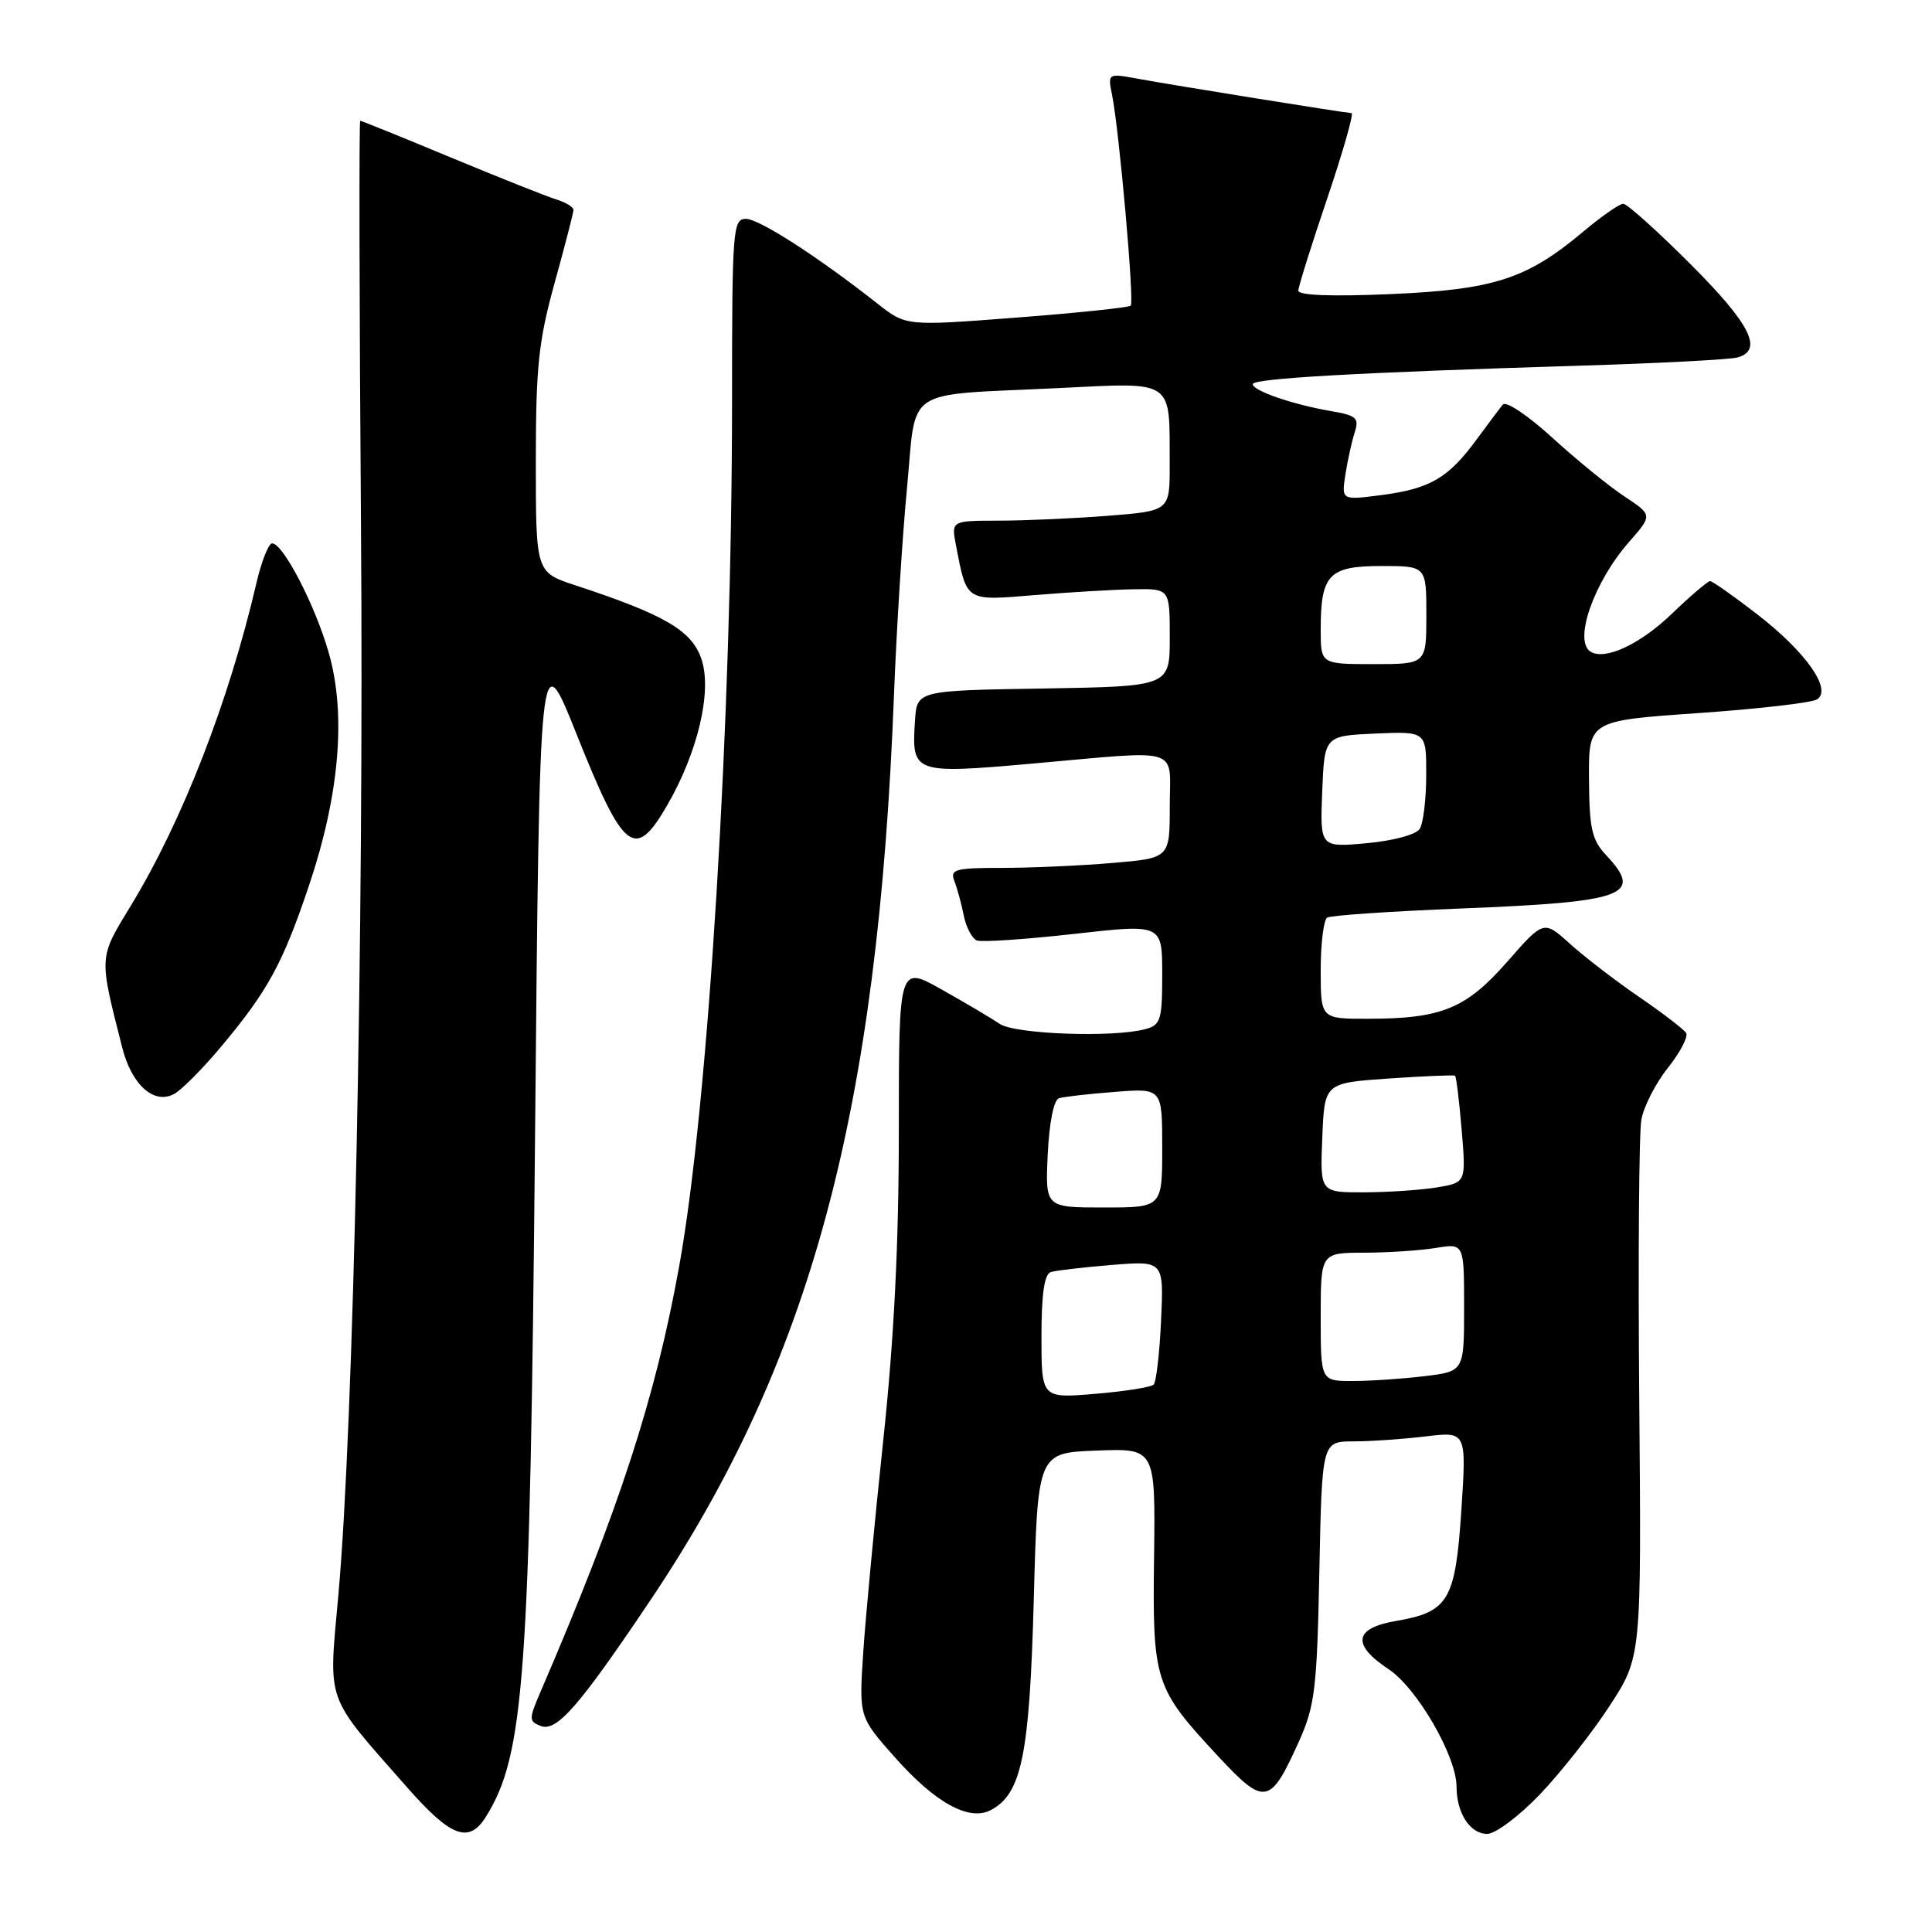 <?xml version="1.0" encoding="UTF-8" standalone="no"?>
<!DOCTYPE svg PUBLIC "-//W3C//DTD SVG 1.1//EN" "http://www.w3.org/Graphics/SVG/1.1/DTD/svg11.dtd" >
<svg xmlns="http://www.w3.org/2000/svg" xmlns:xlink="http://www.w3.org/1999/xlink" version="1.1" viewBox="0 0 256 256">
 <g >
 <path fill="currentColor"
d=" M 64.37 240.75 C 69.49 232.59 70.23 222.30 70.90 150.26 C 71.50 85.02 71.50 85.02 76.39 97.26 C 82.64 112.92 84.12 114.09 88.38 106.75 C 92.46 99.71 94.37 91.64 92.96 87.38 C 91.70 83.56 88.13 81.47 76.25 77.56 C 71.00 75.84 71.00 75.84 71.00 61.16 C 71.00 48.60 71.36 45.19 73.49 37.49 C 74.86 32.55 75.98 28.19 75.99 27.82 C 75.99 27.44 74.99 26.82 73.75 26.44 C 72.51 26.06 66.22 23.56 59.77 20.88 C 53.31 18.19 47.90 16.00 47.73 16.00 C 47.57 16.00 47.61 39.96 47.83 69.25 C 48.24 123.92 46.87 188.62 44.84 211.30 C 43.53 225.93 42.96 224.34 53.87 236.75 C 59.73 243.43 62.12 244.34 64.37 240.75 Z  M 204.06 237.75 C 206.82 234.86 210.97 229.59 213.29 226.03 C 217.50 219.56 217.50 219.56 217.21 185.53 C 217.05 166.81 217.17 150.08 217.49 148.36 C 217.80 146.63 219.38 143.53 221.01 141.49 C 222.64 139.44 223.72 137.36 223.42 136.88 C 223.12 136.39 220.32 134.24 217.19 132.10 C 214.06 129.95 209.94 126.79 208.03 125.06 C 204.55 121.92 204.55 121.92 199.72 127.43 C 194.25 133.66 191.02 134.99 181.25 134.99 C 175.00 135.00 175.00 135.00 175.00 128.56 C 175.00 125.02 175.39 121.88 175.86 121.59 C 176.33 121.29 184.32 120.75 193.61 120.38 C 215.46 119.51 217.83 118.64 212.80 113.29 C 210.93 111.30 210.59 109.76 210.55 103.22 C 210.50 95.50 210.50 95.50 225.00 94.49 C 232.97 93.94 240.07 93.12 240.77 92.67 C 242.80 91.37 239.30 86.39 232.83 81.39 C 229.71 78.97 226.90 77.00 226.59 77.00 C 226.29 77.00 223.97 78.98 221.45 81.40 C 217.26 85.41 212.67 87.53 210.76 86.35 C 208.46 84.93 211.20 77.11 215.87 71.80 C 218.98 68.25 218.98 68.25 215.23 65.77 C 213.16 64.40 208.87 60.90 205.68 57.99 C 202.50 55.08 199.56 53.11 199.14 53.60 C 198.73 54.10 197.15 56.20 195.63 58.27 C 191.92 63.33 189.50 64.75 183.12 65.59 C 177.75 66.29 177.75 66.29 178.27 62.90 C 178.56 61.03 179.11 58.52 179.50 57.31 C 180.12 55.38 179.75 55.05 176.35 54.47 C 171.30 53.60 166.00 51.78 166.00 50.90 C 166.00 50.14 180.02 49.35 209.50 48.45 C 219.95 48.13 229.29 47.64 230.25 47.36 C 233.68 46.39 231.93 42.93 224.00 35.00 C 219.60 30.60 215.59 27.00 215.09 27.00 C 214.60 27.00 212.23 28.64 209.84 30.65 C 202.33 36.97 197.99 38.38 184.25 38.97 C 176.38 39.31 172.01 39.14 172.03 38.50 C 172.06 37.95 173.78 32.44 175.88 26.25 C 177.97 20.06 179.41 14.99 179.09 14.99 C 178.31 14.97 155.58 11.32 150.64 10.41 C 146.79 9.71 146.78 9.72 147.36 12.60 C 148.31 17.38 150.32 40.01 149.83 40.50 C 149.58 40.75 142.78 41.46 134.72 42.08 C 120.06 43.21 120.06 43.21 116.28 40.24 C 108.37 34.01 100.60 29.00 98.83 29.00 C 97.11 29.00 97.00 30.39 97.00 53.06 C 97.00 95.17 93.89 146.14 90.01 167.70 C 86.85 185.24 82.06 199.95 71.58 224.27 C 70.07 227.79 70.07 228.09 71.65 228.70 C 73.76 229.51 76.70 226.15 86.14 212.10 C 107.46 180.38 116.34 147.40 118.46 92.00 C 118.79 83.47 119.56 71.23 120.17 64.80 C 121.48 51.04 119.40 52.44 140.10 51.43 C 155.79 50.67 154.96 50.11 154.99 61.60 C 155.00 67.70 155.00 67.70 146.75 68.35 C 142.21 68.70 135.70 68.99 132.28 68.99 C 126.05 69.00 126.05 69.00 126.67 72.25 C 128.12 79.78 127.88 79.62 137.14 78.85 C 141.74 78.47 147.64 78.12 150.25 78.08 C 155.00 78.00 155.00 78.00 155.00 84.48 C 155.00 90.95 155.00 90.95 138.25 91.23 C 121.50 91.50 121.50 91.50 121.24 95.50 C 120.78 102.48 121.01 102.57 136.68 101.19 C 156.93 99.40 155.00 98.80 155.00 106.85 C 155.00 113.71 155.00 113.71 147.35 114.35 C 143.14 114.71 136.57 115.00 132.74 115.00 C 126.53 115.00 125.86 115.19 126.46 116.75 C 126.84 117.71 127.40 119.78 127.71 121.34 C 128.03 122.90 128.81 124.37 129.45 124.62 C 130.09 124.86 135.87 124.47 142.31 123.75 C 154.00 122.43 154.00 122.43 154.00 129.10 C 154.00 135.17 153.80 135.82 151.75 136.37 C 147.49 137.51 134.51 137.04 132.47 135.67 C 131.39 134.94 127.94 132.89 124.80 131.13 C 119.10 127.91 119.10 127.91 119.10 149.71 C 119.10 164.88 118.47 177.43 117.02 191.00 C 115.88 201.72 114.69 214.32 114.38 219.00 C 113.82 227.50 113.82 227.50 118.60 232.88 C 123.98 238.94 128.44 241.37 131.32 239.83 C 135.38 237.66 136.42 232.52 136.98 212.00 C 137.50 192.50 137.50 192.50 145.30 192.21 C 153.10 191.91 153.10 191.91 152.92 206.25 C 152.70 222.81 152.98 223.66 161.38 232.68 C 167.59 239.36 168.30 239.23 172.13 230.72 C 174.23 226.03 174.51 223.76 174.82 208.25 C 175.17 191.00 175.17 191.00 179.33 190.99 C 181.62 190.99 185.93 190.69 188.91 190.33 C 194.32 189.68 194.32 189.68 193.64 200.08 C 192.85 212.07 191.95 213.60 184.96 214.79 C 179.41 215.74 179.08 217.92 184.00 221.18 C 187.78 223.69 193.00 232.72 193.00 236.75 C 193.00 240.24 194.79 243.00 197.06 243.00 C 198.15 243.00 201.30 240.64 204.06 237.75 Z  M 29.24 138.76 C 35.50 131.30 37.47 127.68 40.98 117.23 C 45.00 105.23 45.89 94.59 43.55 86.46 C 41.75 80.18 37.51 72.00 36.06 72.00 C 35.59 72.00 34.65 74.36 33.98 77.25 C 30.32 92.97 24.15 108.81 17.34 120.00 C 13.06 127.03 13.09 126.58 16.19 138.79 C 17.45 143.76 20.39 146.39 23.07 144.96 C 24.03 144.45 26.81 141.66 29.24 138.76 Z  M 138.00 177.11 C 138.00 171.44 138.38 168.82 139.25 168.55 C 139.94 168.34 143.58 167.92 147.35 167.61 C 154.21 167.06 154.21 167.06 153.85 174.95 C 153.65 179.29 153.21 183.12 152.86 183.47 C 152.52 183.81 149.03 184.37 145.12 184.69 C 138.00 185.29 138.00 185.29 138.00 177.11 Z  M 175.00 174.50 C 175.00 166.00 175.00 166.00 180.75 165.99 C 183.91 165.98 188.19 165.70 190.25 165.36 C 194.00 164.74 194.00 164.74 194.00 173.23 C 194.00 181.72 194.00 181.72 188.75 182.35 C 185.86 182.70 181.59 182.99 179.25 182.99 C 175.00 183.00 175.00 183.00 175.00 174.50 Z  M 138.83 152.94 C 139.04 148.70 139.63 145.73 140.33 145.52 C 140.98 145.32 144.31 144.94 147.75 144.68 C 154.00 144.19 154.00 144.19 154.00 152.09 C 154.00 160.00 154.00 160.00 146.25 160.00 C 138.50 160.00 138.50 160.00 138.83 152.94 Z  M 175.21 150.75 C 175.50 143.50 175.50 143.50 184.00 142.91 C 188.68 142.59 192.63 142.42 192.80 142.54 C 192.96 142.66 193.36 145.90 193.68 149.73 C 194.26 156.70 194.26 156.70 190.38 157.34 C 188.25 157.69 183.89 157.98 180.71 157.99 C 174.91 158.00 174.91 158.00 175.21 150.75 Z  M 175.20 104.89 C 175.50 97.50 175.50 97.50 182.25 97.20 C 189.00 96.91 189.00 96.91 188.98 102.70 C 188.98 105.89 188.59 109.10 188.12 109.83 C 187.65 110.59 184.60 111.41 181.09 111.73 C 174.91 112.29 174.91 112.29 175.20 104.89 Z  M 175.00 83.43 C 175.00 76.13 176.07 75.00 183.04 75.00 C 189.00 75.00 189.00 75.00 189.00 81.50 C 189.00 88.00 189.00 88.00 182.00 88.00 C 175.00 88.00 175.00 88.00 175.00 83.43 Z "/>
</g>
</svg>